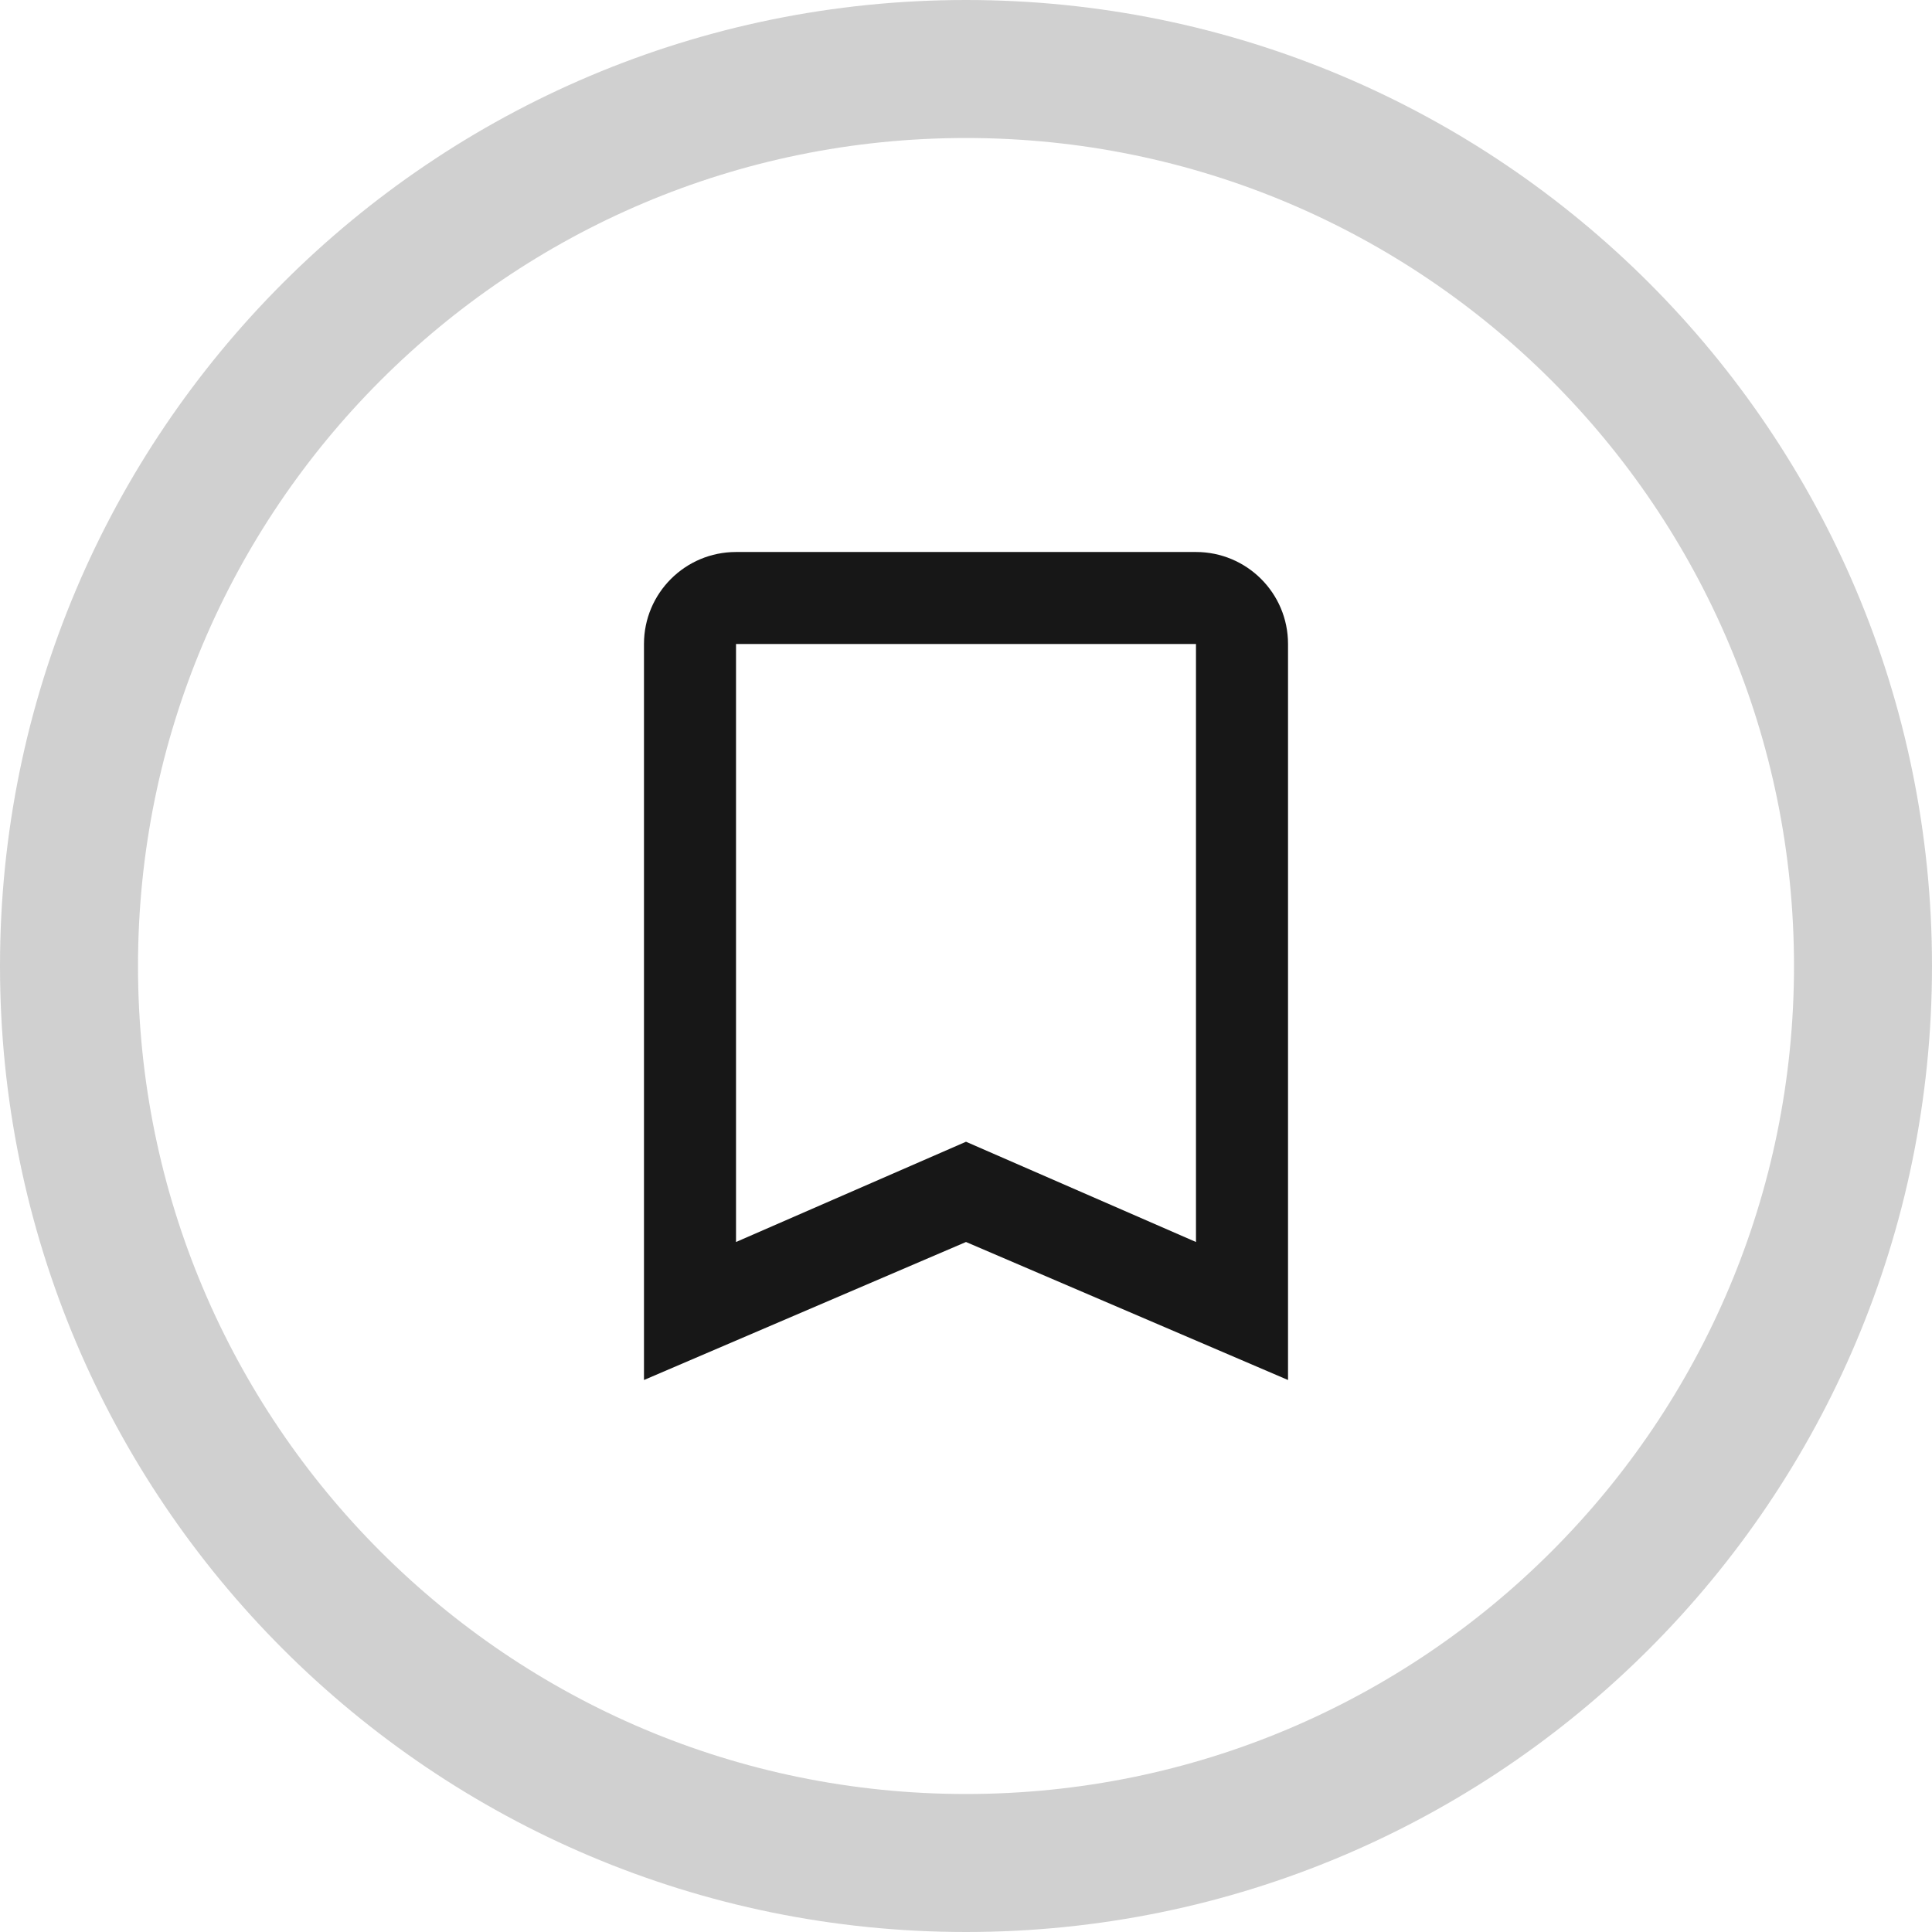 <svg xmlns="http://www.w3.org/2000/svg" width="28" height="28" fill="none" viewBox="0 0 28 28">
  <path stroke="#171717" stroke-opacity=".2" stroke-width="2" d="M27 14c0 7.18-5.82 13-13 13S1 21.18 1 14 6.82 1 14 1s13 5.82 13 13z"/>
  <path fill="#171717" fill-rule="evenodd" d="M17.333 18L14 16.547 10.667 18V9.333h6.666V18zm0-10h-6.666c-.737 0-1.334.597-1.334 1.333V20L14 18l4.667 2V9.333c0-.74-.6-1.333-1.334-1.333z" clip-rule="evenodd"/>
  <mask id="a" width="10" height="12" x="9" y="8" maskUnits="userSpaceOnUse" style="mask-type:alpha">
    <path fill="#fff" fill-rule="evenodd" d="M17.333 18L14 16.547 10.667 18V9.333h6.666V18zm0-10h-6.666c-.737 0-1.334.597-1.334 1.333V20L14 18l4.667 2V9.333c0-.74-.6-1.333-1.334-1.333z" clip-rule="evenodd"/>
  </mask>
</svg>
